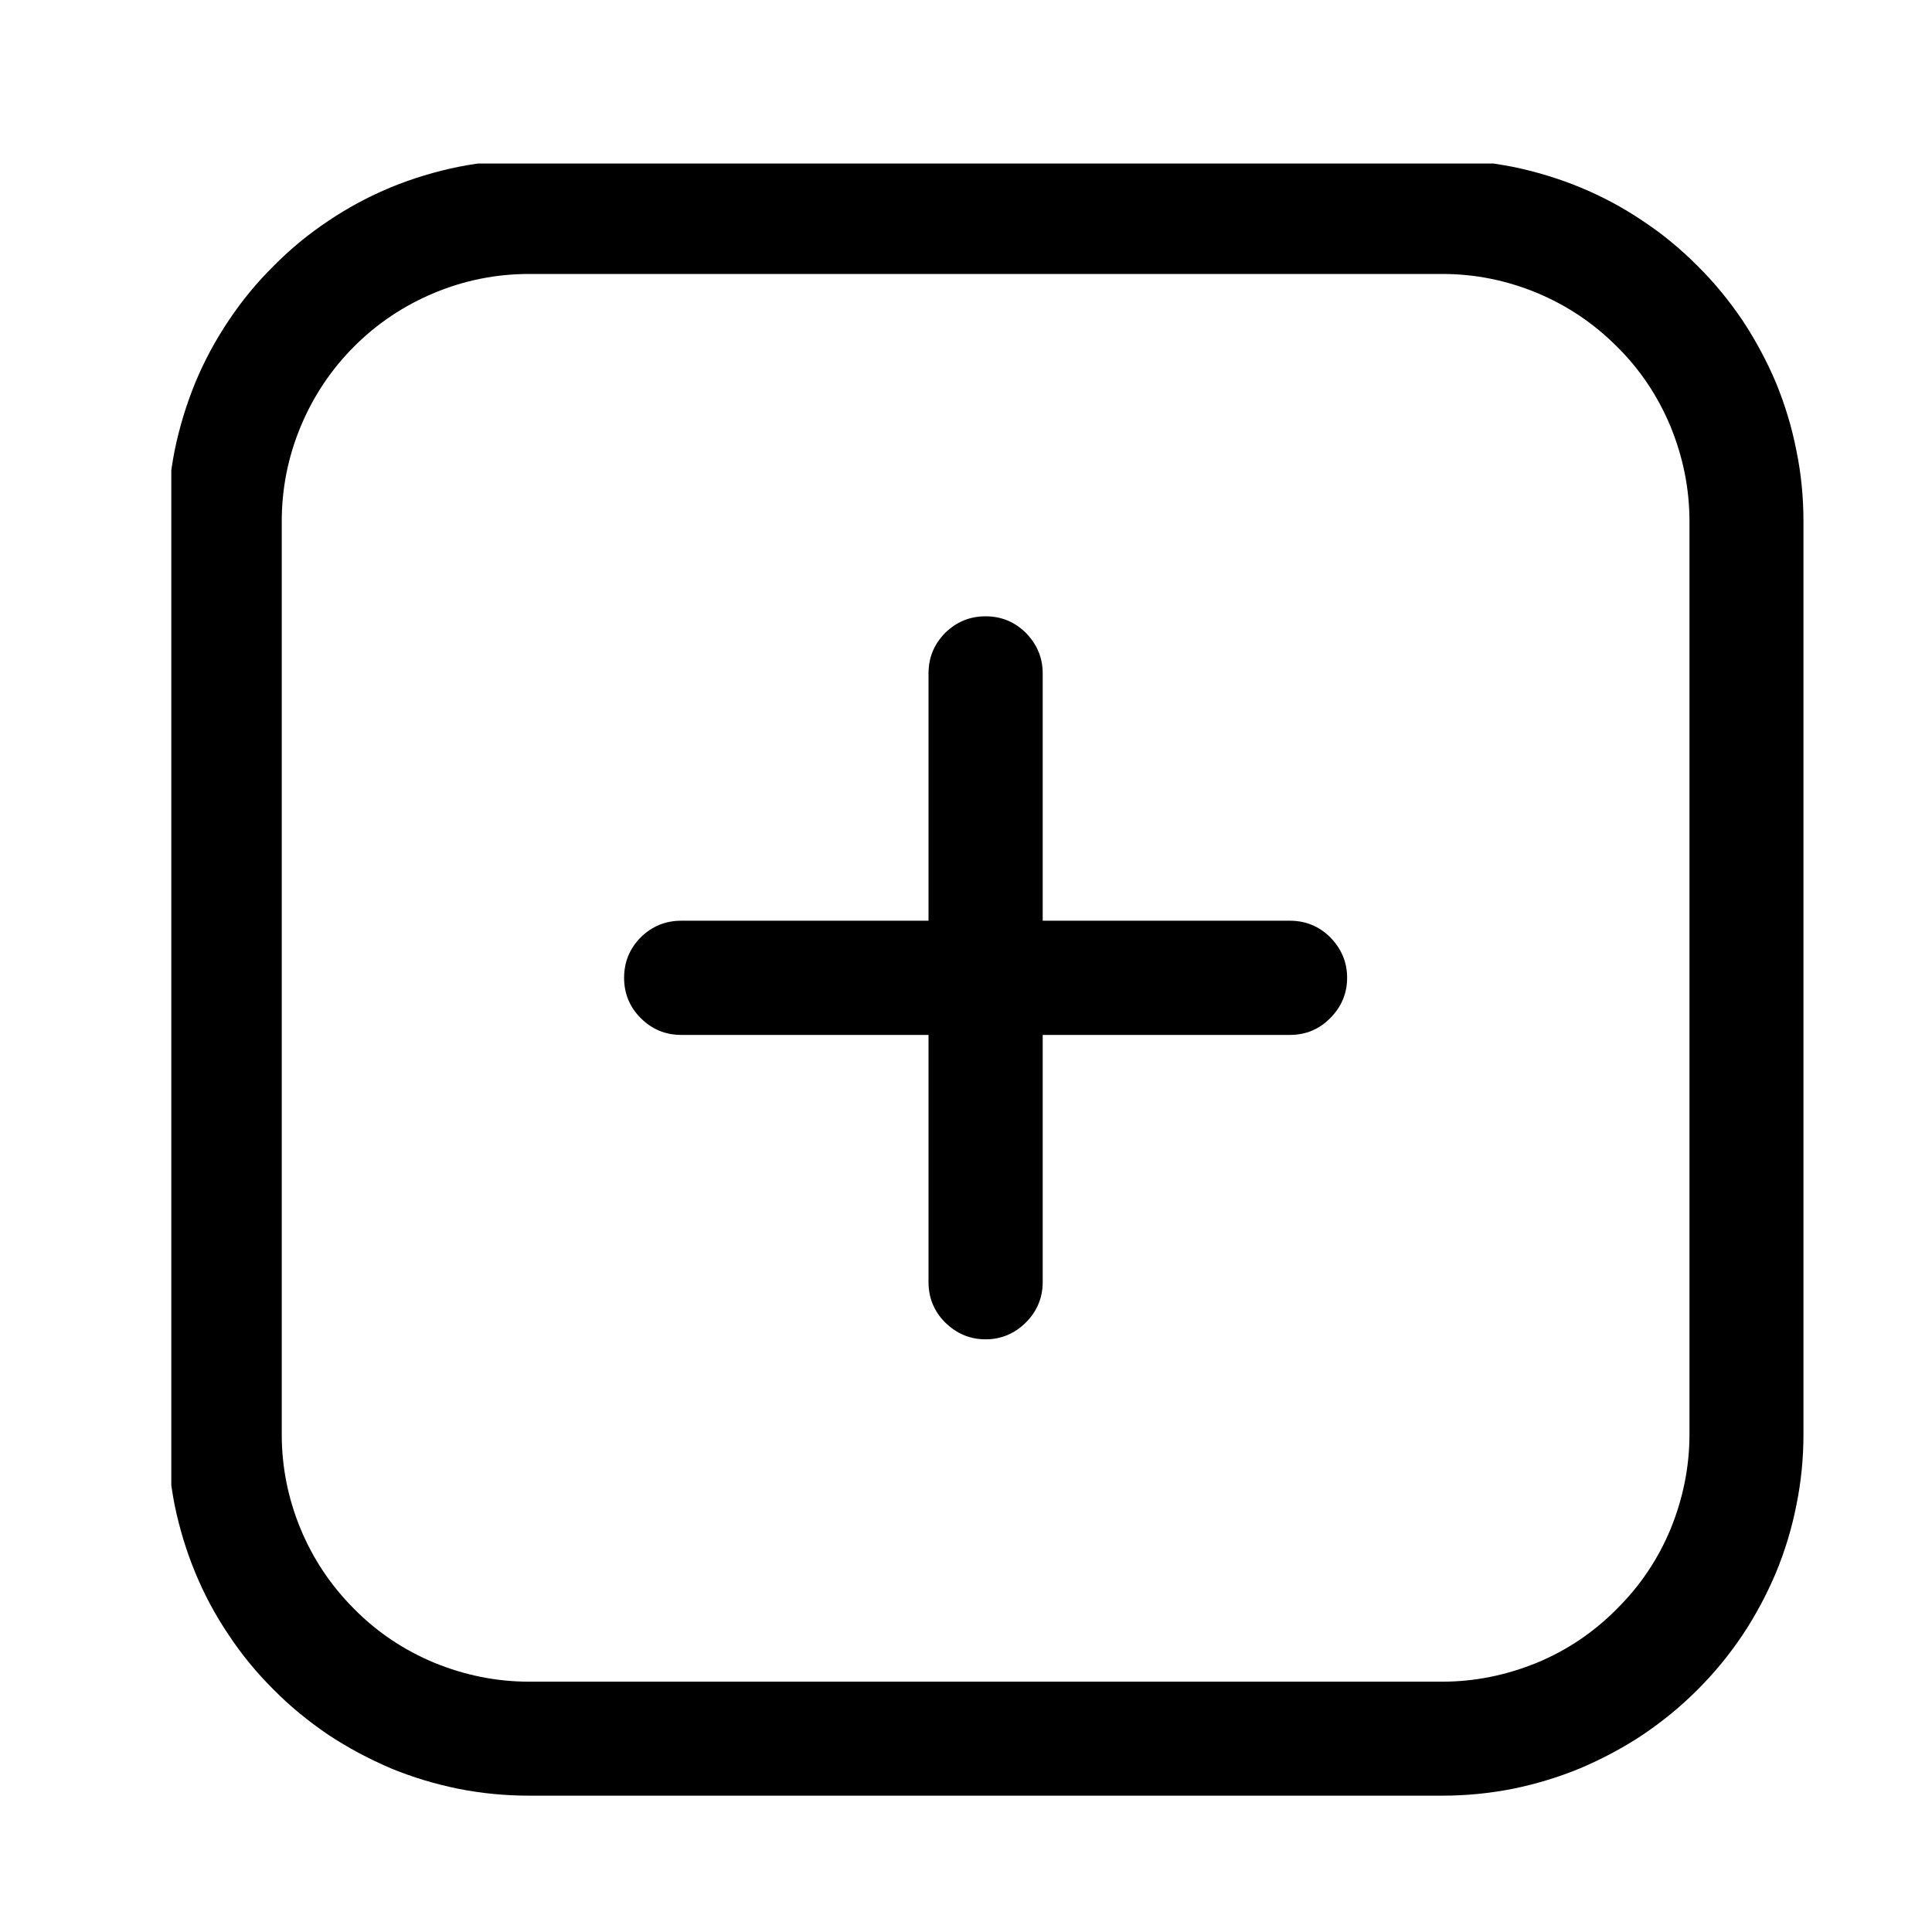 <svg xmlns="http://www.w3.org/2000/svg" xmlns:xlink="http://www.w3.org/1999/xlink" width="40" zoomAndPan="magnify" viewBox="0 0 30 30" height="40" preserveAspectRatio="xMidYMid meet" version="1.0"><defs><clipPath id="fde7a39c76"><path d="M 2.66 2.539 L 28.066 2.539 L 28.066 27.945 L 2.66 27.945 Z M 2.66 2.539 " clip-rule="nonzero"/></clipPath></defs><g clip-path="url(#fde7a39c76)"><path fill="#000000" d="M 22.395 27.883 L 8.215 27.883 C 7.848 27.883 7.48 27.848 7.121 27.777 C 6.758 27.703 6.406 27.598 6.066 27.457 C 5.727 27.312 5.406 27.141 5.098 26.938 C 4.793 26.73 4.508 26.5 4.25 26.238 C 3.988 25.977 3.754 25.695 3.551 25.387 C 3.344 25.082 3.172 24.758 3.031 24.418 C 2.891 24.078 2.785 23.727 2.711 23.367 C 2.641 23.004 2.602 22.641 2.602 22.273 L 2.602 8.094 C 2.602 7.727 2.641 7.359 2.711 7 C 2.785 6.637 2.891 6.289 3.031 5.945 C 3.172 5.605 3.344 5.285 3.551 4.977 C 3.754 4.672 3.988 4.387 4.25 4.129 C 4.508 3.867 4.793 3.633 5.098 3.43 C 5.406 3.223 5.727 3.051 6.066 2.91 C 6.406 2.77 6.758 2.664 7.121 2.59 C 7.48 2.52 7.848 2.48 8.215 2.48 L 22.395 2.48 C 22.762 2.48 23.125 2.52 23.488 2.59 C 23.848 2.664 24.199 2.77 24.539 2.91 C 24.879 3.051 25.203 3.223 25.508 3.43 C 25.816 3.633 26.098 3.867 26.359 4.129 C 26.621 4.387 26.852 4.672 27.059 4.977 C 27.262 5.285 27.434 5.605 27.578 5.945 C 27.719 6.289 27.824 6.637 27.895 7 C 27.969 7.359 28.004 7.727 28.004 8.094 L 28.004 22.273 C 28.004 22.641 27.969 23.004 27.895 23.367 C 27.824 23.727 27.719 24.078 27.578 24.418 C 27.434 24.758 27.262 25.082 27.059 25.387 C 26.852 25.695 26.621 25.977 26.359 26.238 C 26.098 26.5 25.816 26.73 25.508 26.938 C 25.203 27.141 24.879 27.312 24.539 27.457 C 24.199 27.598 23.848 27.703 23.488 27.777 C 23.125 27.848 22.762 27.883 22.395 27.883 Z M 8.215 4.254 C 7.707 4.254 7.215 4.352 6.746 4.547 C 6.277 4.742 5.859 5.02 5.5 5.379 C 5.141 5.738 4.863 6.156 4.668 6.625 C 4.473 7.094 4.375 7.586 4.375 8.094 L 4.375 22.273 C 4.375 22.781 4.473 23.27 4.668 23.742 C 4.863 24.211 5.141 24.625 5.5 24.984 C 5.859 25.348 6.277 25.625 6.746 25.82 C 7.215 26.012 7.707 26.113 8.215 26.113 L 22.395 26.113 C 22.902 26.113 23.391 26.012 23.863 25.82 C 24.332 25.625 24.746 25.348 25.105 24.984 C 25.469 24.625 25.746 24.211 25.941 23.742 C 26.133 23.27 26.234 22.781 26.234 22.273 L 26.234 8.094 C 26.234 7.586 26.133 7.094 25.941 6.625 C 25.746 6.156 25.469 5.738 25.105 5.379 C 24.746 5.02 24.332 4.742 23.863 4.547 C 23.391 4.352 22.902 4.254 22.395 4.254 Z M 8.215 4.254 " fill-opacity="1" fill-rule="nonzero"/></g><path fill="#000000" d="M 15.305 20.797 C 15.059 20.797 14.852 20.707 14.676 20.535 C 14.504 20.363 14.418 20.152 14.418 19.91 L 14.418 10.457 C 14.418 10.211 14.504 10.004 14.676 9.828 C 14.852 9.656 15.059 9.57 15.305 9.57 C 15.547 9.57 15.758 9.656 15.93 9.828 C 16.102 10.004 16.191 10.211 16.191 10.457 L 16.191 19.91 C 16.191 20.152 16.102 20.363 15.93 20.535 C 15.758 20.707 15.547 20.797 15.305 20.797 Z M 15.305 20.797 " fill-opacity="1" fill-rule="nonzero"/><path fill="#000000" d="M 20.031 16.07 L 10.578 16.07 C 10.332 16.07 10.125 15.984 9.949 15.809 C 9.777 15.637 9.691 15.426 9.691 15.184 C 9.691 14.938 9.777 14.73 9.949 14.555 C 10.125 14.383 10.332 14.297 10.578 14.297 L 20.031 14.297 C 20.273 14.297 20.484 14.383 20.656 14.555 C 20.828 14.73 20.918 14.938 20.918 15.184 C 20.918 15.426 20.828 15.637 20.656 15.809 C 20.484 15.984 20.273 16.07 20.031 16.07 Z M 20.031 16.07 " fill-opacity="1" fill-rule="nonzero"/></svg>